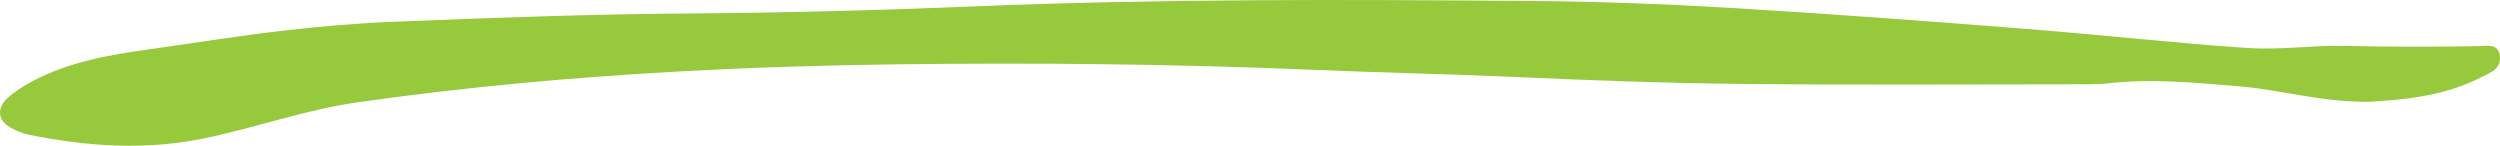 <svg width="223" height="13" viewBox="0 0 223 13" fill="none" xmlns="http://www.w3.org/2000/svg">
<path d="M211.336 9.08C206.996 9.114 203.476 8.012 199.9 7.716C195.964 7.392 192.024 6.981 188.076 7.432C187.521 7.495 186.961 7.513 186.403 7.517C176.032 7.517 165.659 7.591 155.289 7.485C148.552 7.417 141.816 7.168 135.084 6.862C129.147 6.595 123.208 6.489 117.273 6.233C104.834 5.698 92.393 5.589 79.952 5.738C73.534 5.816 67.115 6.015 60.705 6.367C51.071 6.894 41.453 7.766 31.862 9.13C27.249 9.787 22.782 11.397 18.217 12.341C13.015 13.418 7.813 13.076 2.628 12.029C2.044 11.911 1.455 11.68 0.914 11.369C-0.224 10.712 -0.314 9.612 0.727 8.694C1.414 8.09 2.185 7.616 2.958 7.211C6.288 5.47 9.812 4.894 13.343 4.396C17.305 3.838 21.26 3.2 25.229 2.739C28.52 2.359 31.824 2.073 35.128 1.939C43.894 1.587 52.661 1.263 61.435 1.201C69.847 1.141 78.259 0.927 86.667 0.578C103.453 -0.114 120.244 -0.051 137.033 0.092C142.852 0.142 148.672 0.366 154.485 0.712C163.201 1.232 171.912 1.886 180.622 2.568C187.262 3.088 193.894 3.838 200.537 4.284C203.395 4.474 206.275 4.028 209.141 4.094C213.124 4.184 217.103 4.187 221.086 4.119C221.771 4.106 222.796 3.848 222.973 4.897C223.186 6.159 222.104 6.489 221.405 6.85C217.936 8.647 214.268 8.893 211.333 9.08H211.336Z" fill="#97C93D"/>
</svg>
